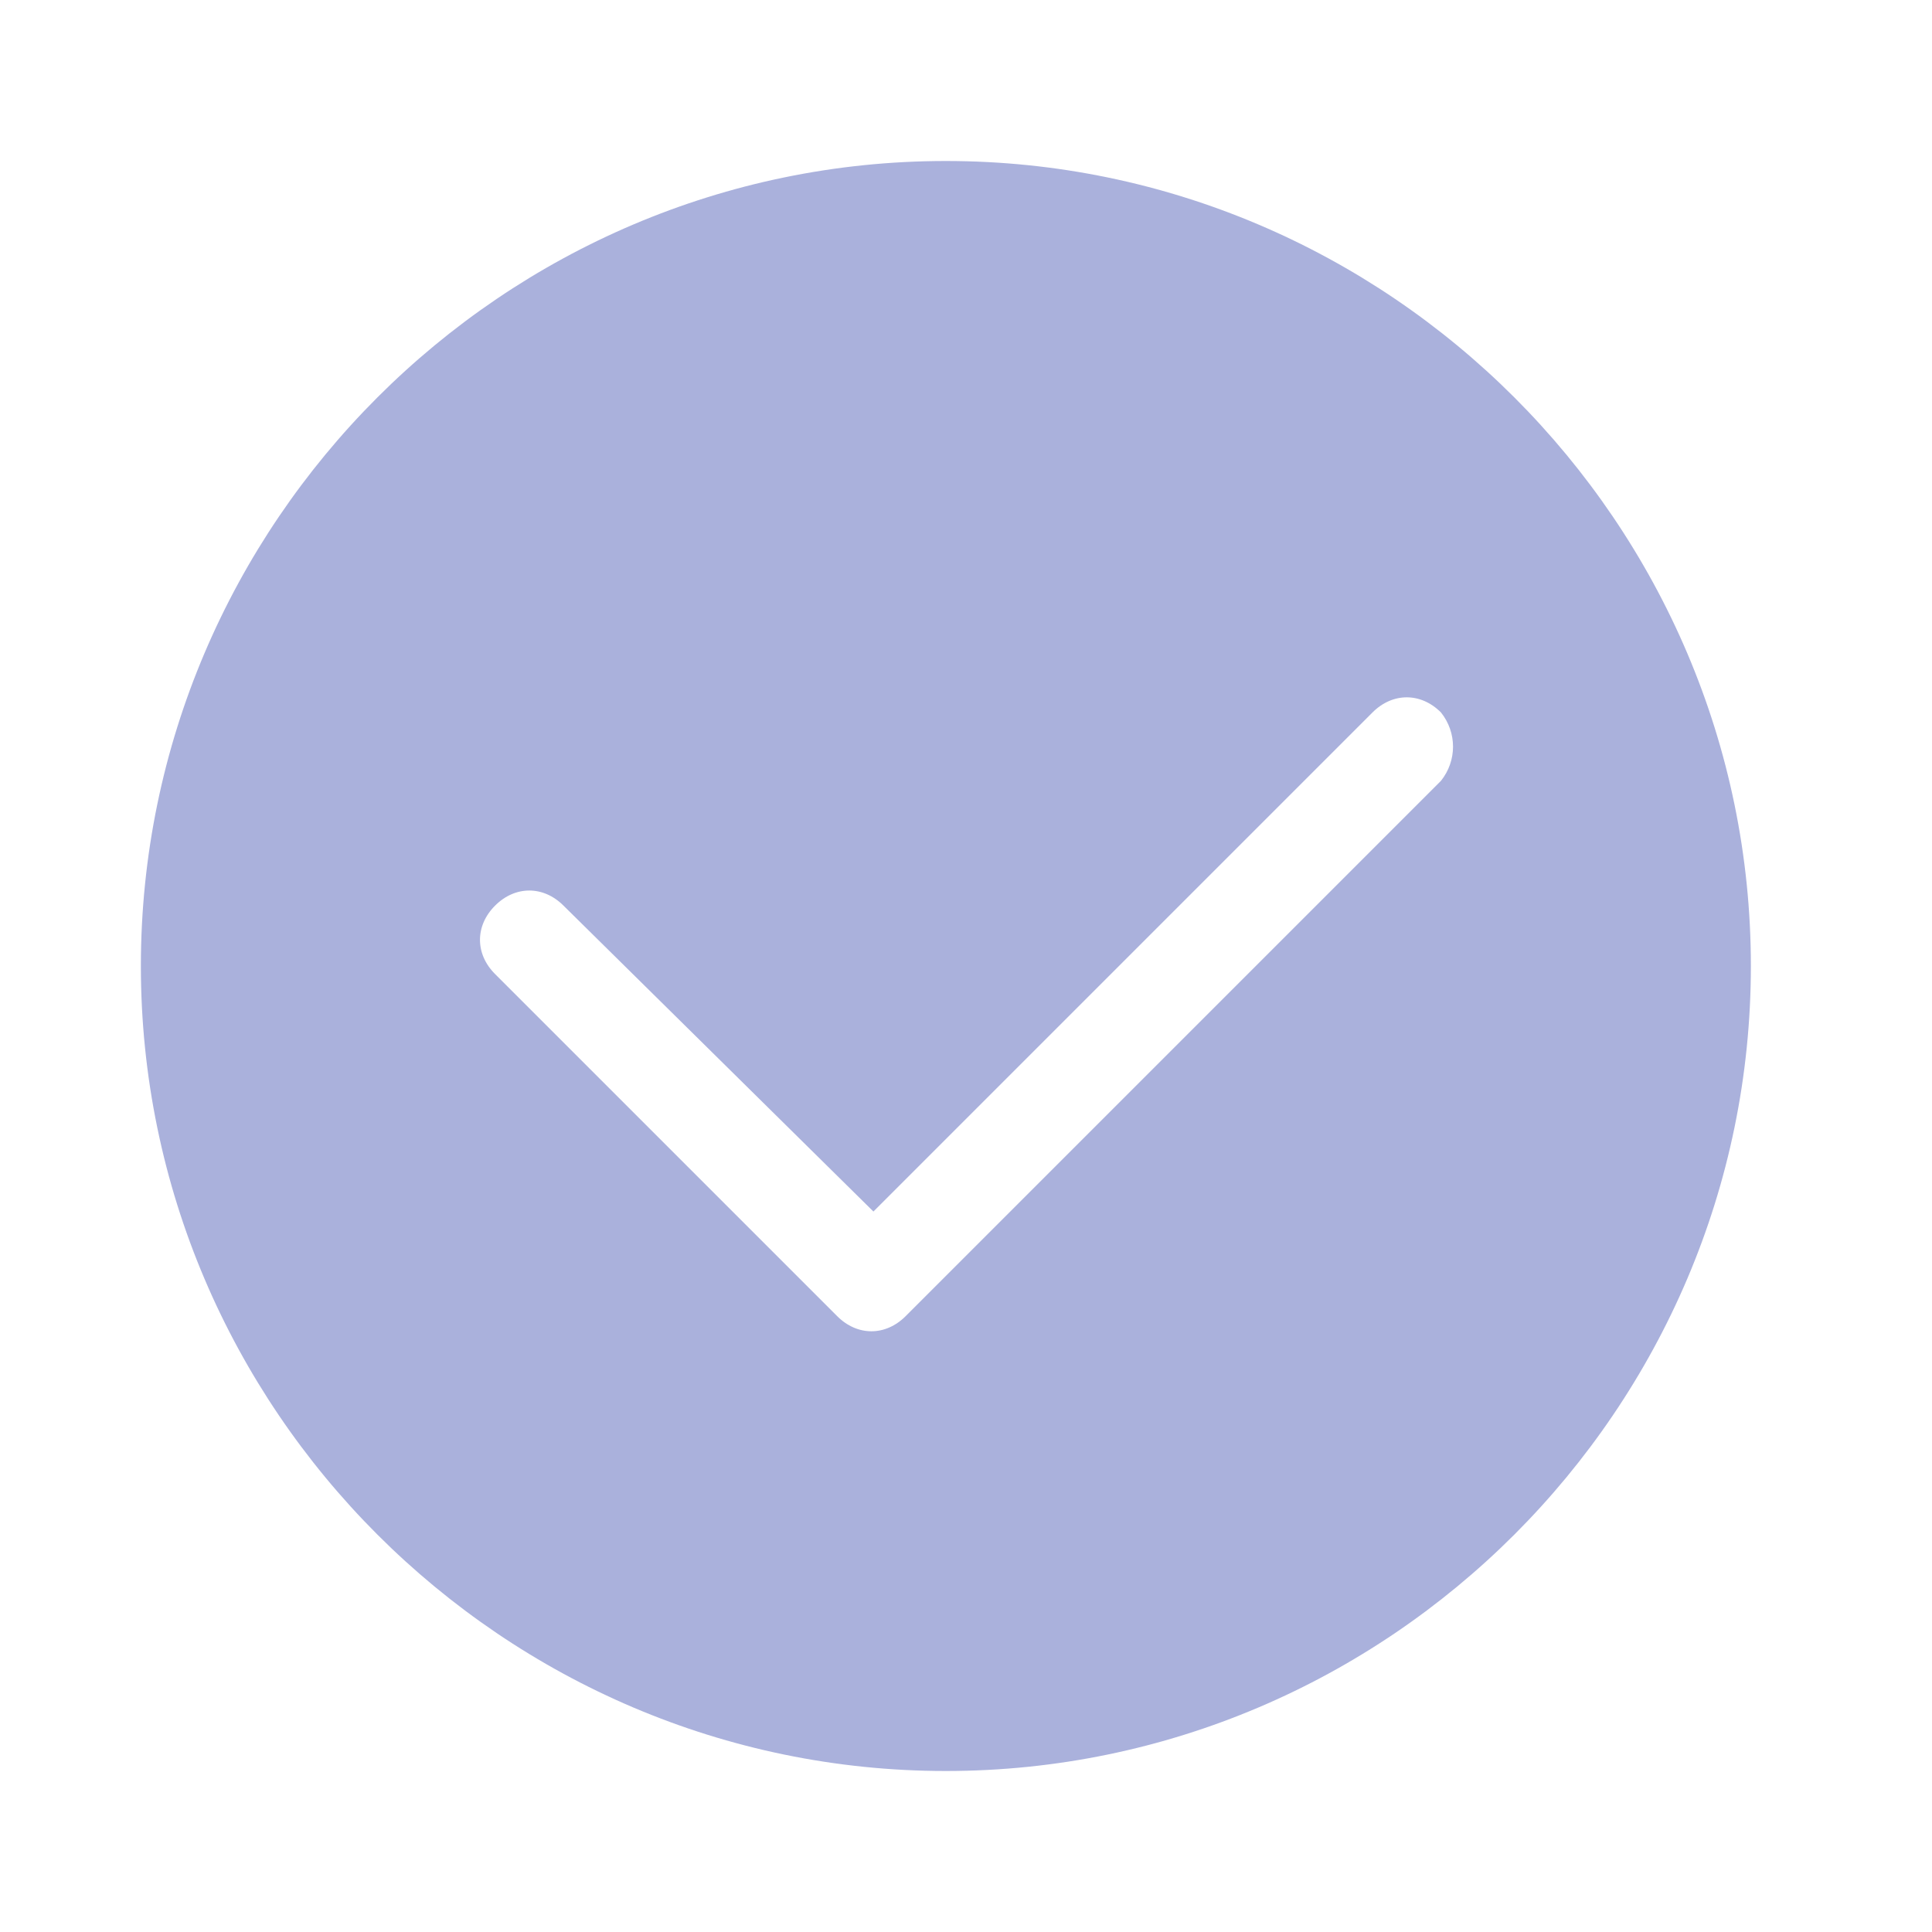 <svg t="1711706409615" class="icon" viewBox="0 0 1024 1024" version="1.1" xmlns="http://www.w3.org/2000/svg" p-id="2771" width="24" height="24"><path d="M501.333 938.667c-234.667 0-426.667-192-426.667-426.667s192-426.667 426.667-426.667 426.667 192 426.667 426.667S736 938.667 501.333 938.667zM763.733 377.6c-10.667-10.667-25.6-10.667-36.267 0L462.933 642.133 298.667 480c-10.667-10.667-25.6-10.667-36.267 0-10.667 10.667-10.667 25.6 0 36.267l181.333 181.333c10.667 10.667 25.6 10.667 36.267 0l283.733-283.733C772.267 403.2 772.267 388.267 763.733 377.6z" p-id="2772" fill="#AAB1DC"></path></svg>